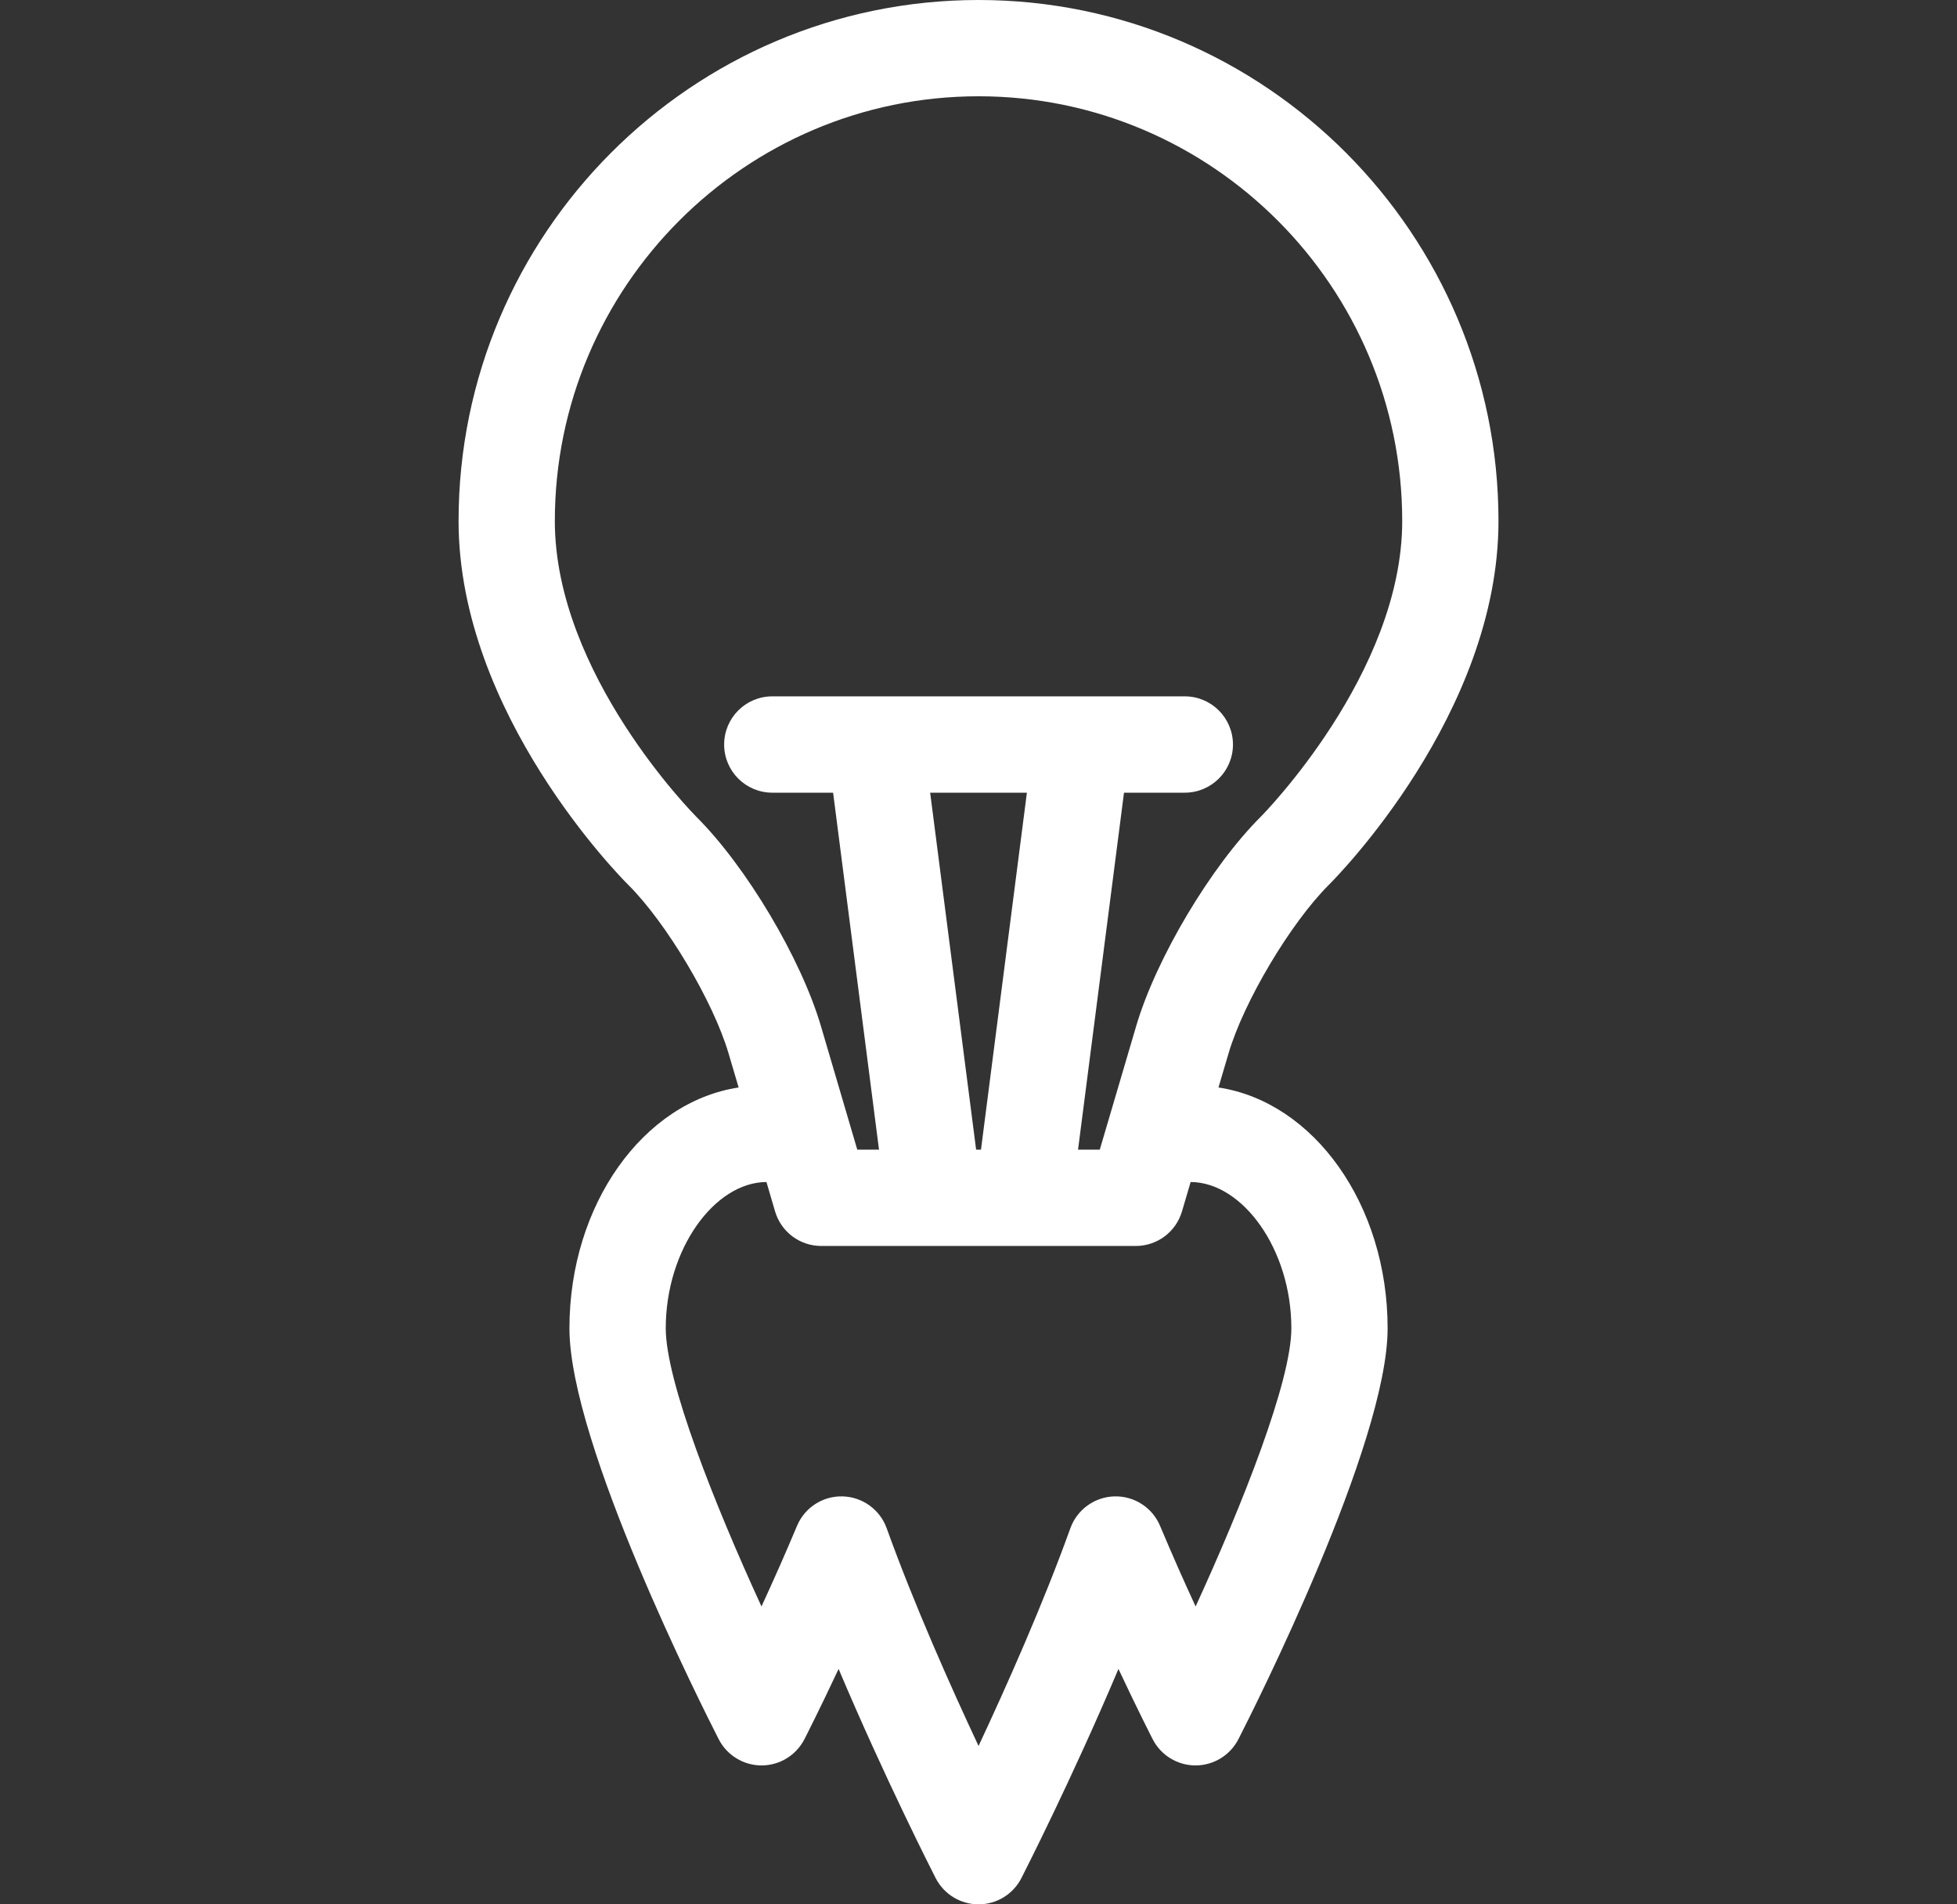 <svg width="37" height="36" viewBox="0 0 37 36" fill="none" xmlns="http://www.w3.org/2000/svg">
<rect x="0" y="0" width="37" height="36" fill="#333333" stroke="none"/>
<g clip-path="url(#clip0_1872_7200)">
<path d="M23.037 20.558L23.228 19.912C23.515 18.935 24.402 17.446 25.125 16.726C25.256 16.596 28.331 13.496 28.331 9.85C28.331 4.419 23.921 0 18.501 0C13.08 0 8.67 4.419 8.67 9.85C8.67 13.496 11.746 16.596 11.877 16.726C12.6 17.445 13.486 18.934 13.774 19.912L13.965 20.558C12.166 20.83 10.766 22.767 10.766 25.111C10.766 27.297 13.299 32.313 13.588 32.878C13.744 33.183 14.057 33.374 14.399 33.374C14.74 33.374 15.053 33.182 15.209 32.878C15.228 32.841 15.494 32.32 15.855 31.55C16.73 33.621 17.64 35.406 17.69 35.504C17.846 35.809 18.159 36 18.501 36C18.843 36 19.155 35.809 19.311 35.504C19.361 35.406 20.271 33.621 21.146 31.55C21.508 32.32 21.774 32.841 21.793 32.878C21.948 33.182 22.261 33.374 22.603 33.374C22.945 33.374 23.258 33.182 23.414 32.878C23.703 32.313 26.235 27.297 26.235 25.111C26.235 22.767 24.836 20.83 23.037 20.558ZM13.16 15.435C13.134 15.408 10.49 12.747 10.49 9.85C10.49 5.422 14.084 1.82 18.501 1.82C22.918 1.82 26.511 5.423 26.511 9.85C26.511 12.731 23.867 15.409 23.841 15.435C22.894 16.378 21.857 18.119 21.481 19.398L20.793 21.733H20.382L21.251 14.985H22.4C22.903 14.985 23.311 14.577 23.311 14.075C23.311 13.572 22.903 13.164 22.4 13.164H14.601C14.098 13.164 13.691 13.572 13.691 14.075C13.691 14.577 14.098 14.985 14.601 14.985H15.751L16.619 21.733H16.208L15.521 19.398C15.144 18.117 14.107 16.377 13.16 15.435ZM18.455 21.733L17.586 14.985H19.415L18.547 21.733H18.455ZM22.605 30.369C22.392 29.909 22.16 29.386 21.933 28.846C21.788 28.5 21.445 28.278 21.07 28.288C20.695 28.298 20.364 28.537 20.237 28.89C19.721 30.324 19.032 31.872 18.501 33.006C17.969 31.872 17.28 30.324 16.764 28.89C16.637 28.537 16.306 28.298 15.931 28.288C15.555 28.278 15.213 28.5 15.068 28.847C14.842 29.386 14.609 29.909 14.397 30.369C13.509 28.437 12.587 26.11 12.587 25.111C12.587 23.614 13.51 22.349 14.491 22.345L14.654 22.901C14.768 23.288 15.123 23.554 15.527 23.554H21.474C21.878 23.554 22.233 23.288 22.347 22.901L22.511 22.345C23.491 22.349 24.415 23.614 24.415 25.111C24.415 26.109 23.492 28.437 22.605 30.369Z" fill="white"/>
</g>
<defs>
<clipPath id="clip0_1872_7200">
<rect width="36" height="36" fill="white" transform="translate(0.5)"/>
</clipPath>
</defs>
</svg>
